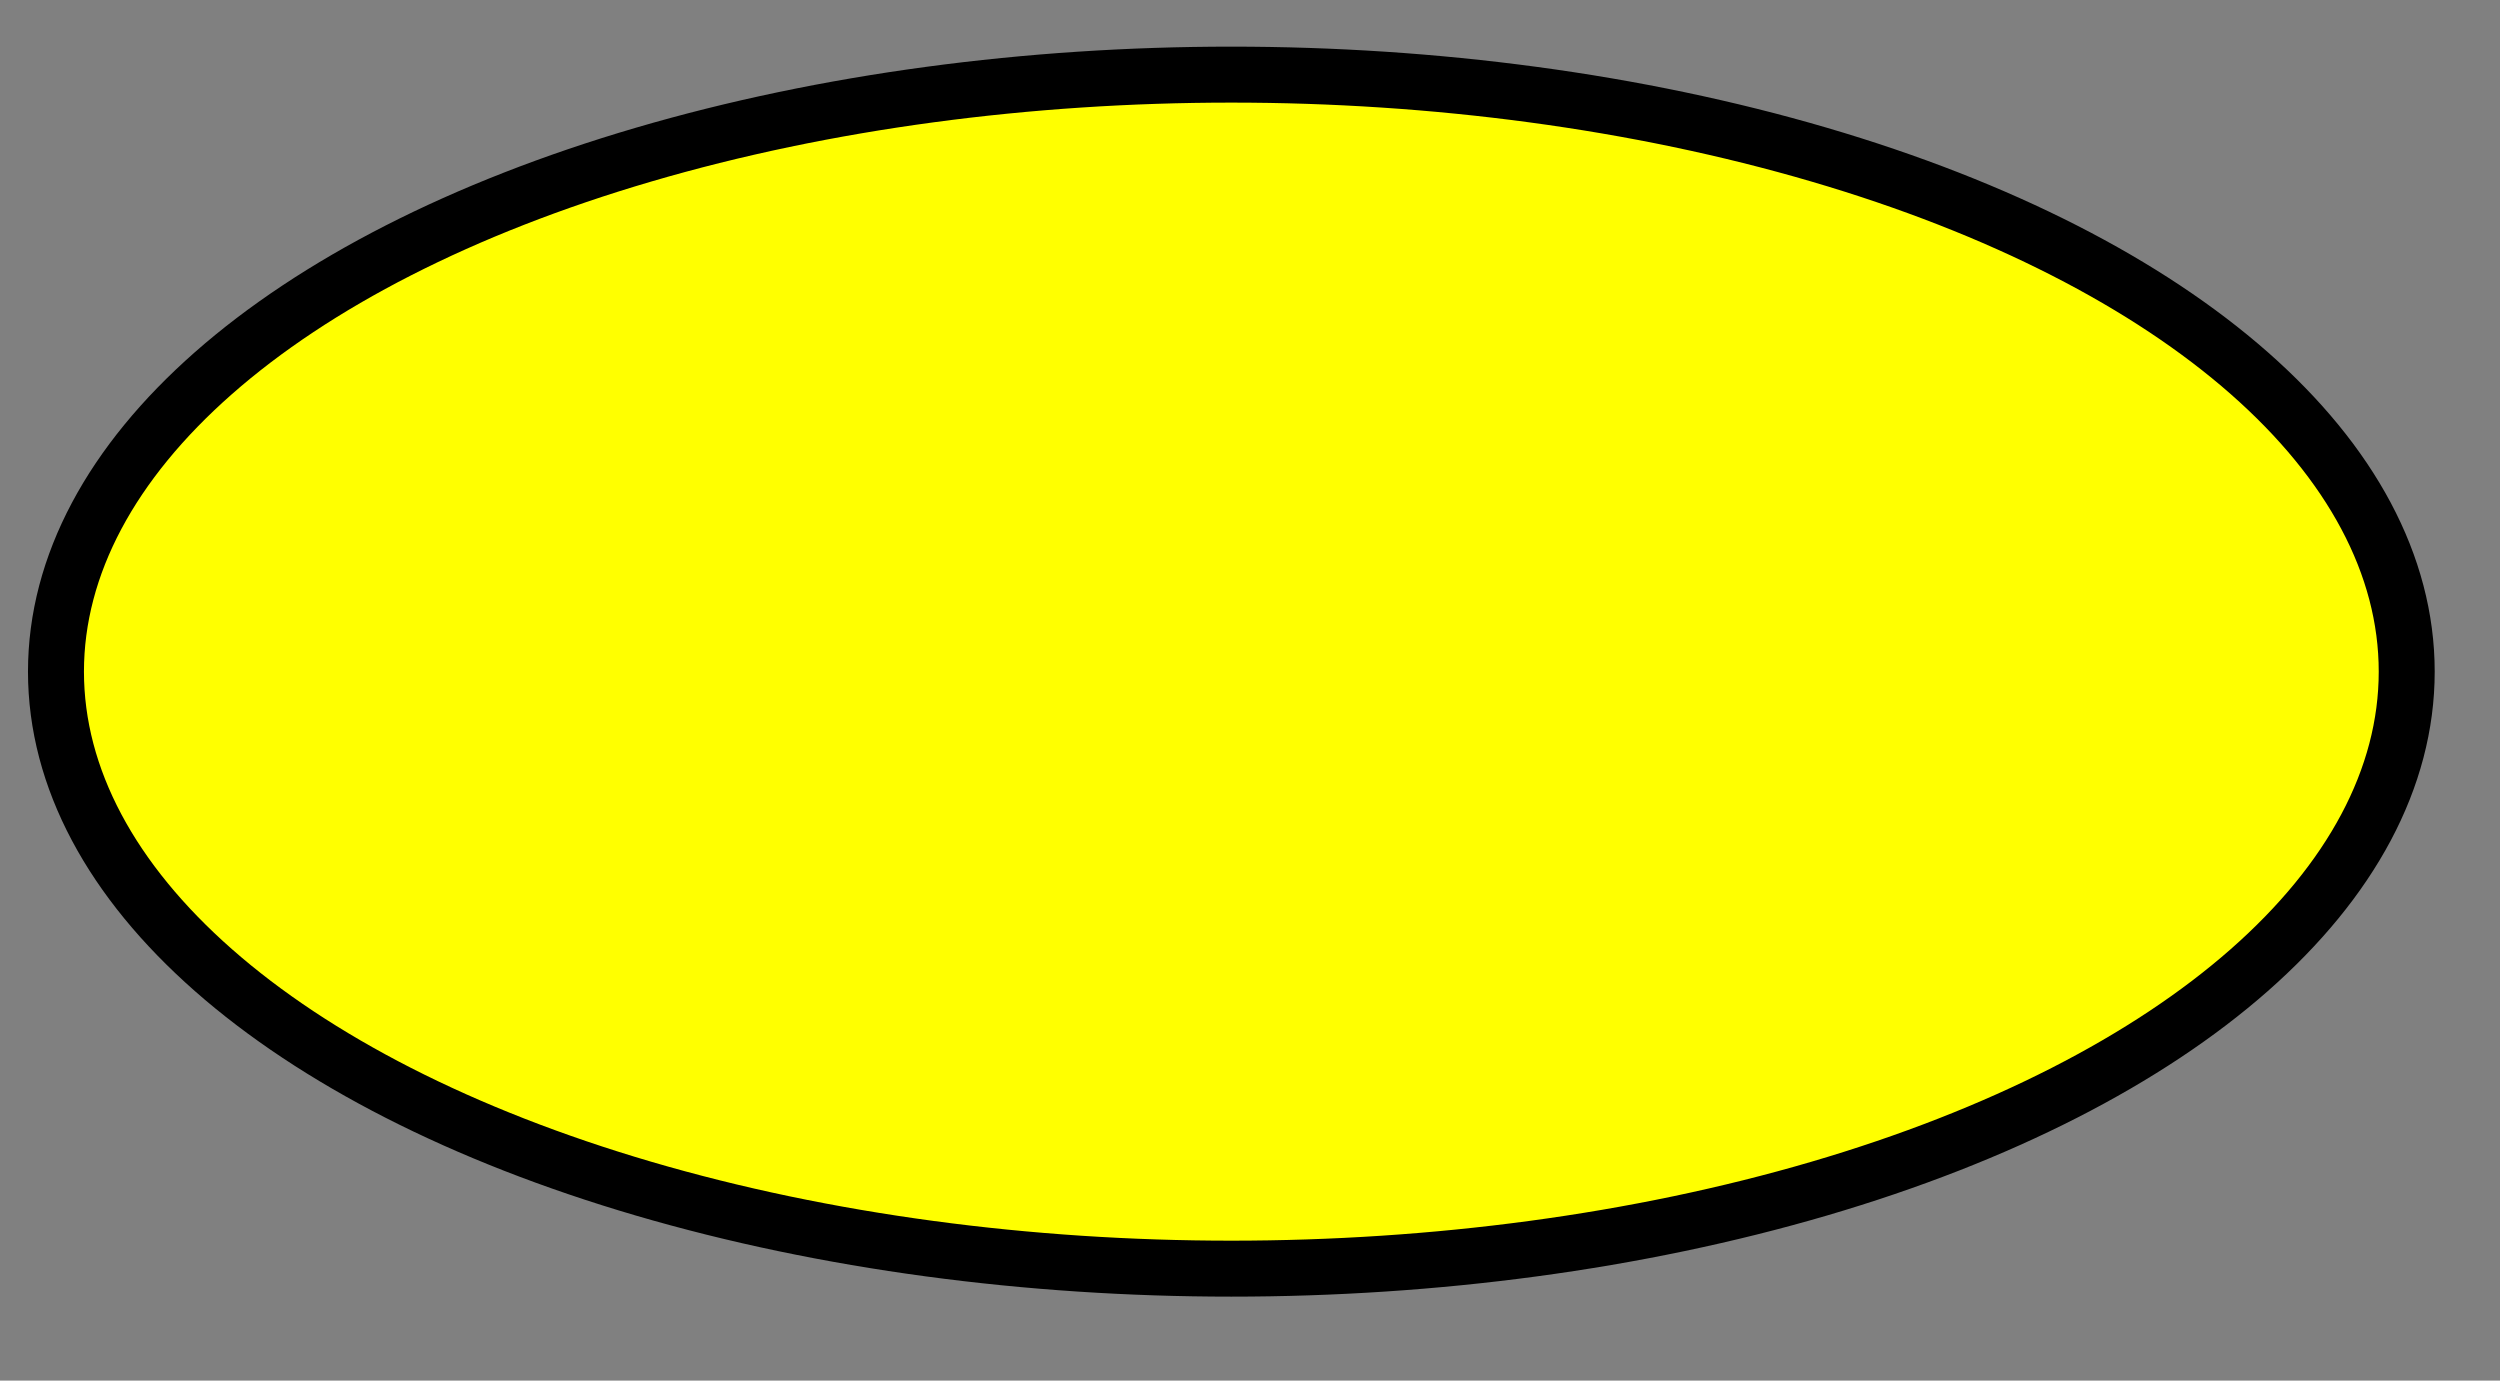 <svg width="67" height="37" xmlns="http://www.w3.org/2000/svg">
 <rect width="100%" height="100%" fill="#808080" stroke="none"/>
 <g>
  <ellipse ry="16" rx="31.5" id="svg_1" cy="18" cx="33" stroke-width="1.5" stroke="#000" fill="#ffff00"/>
 </g>
</svg>
